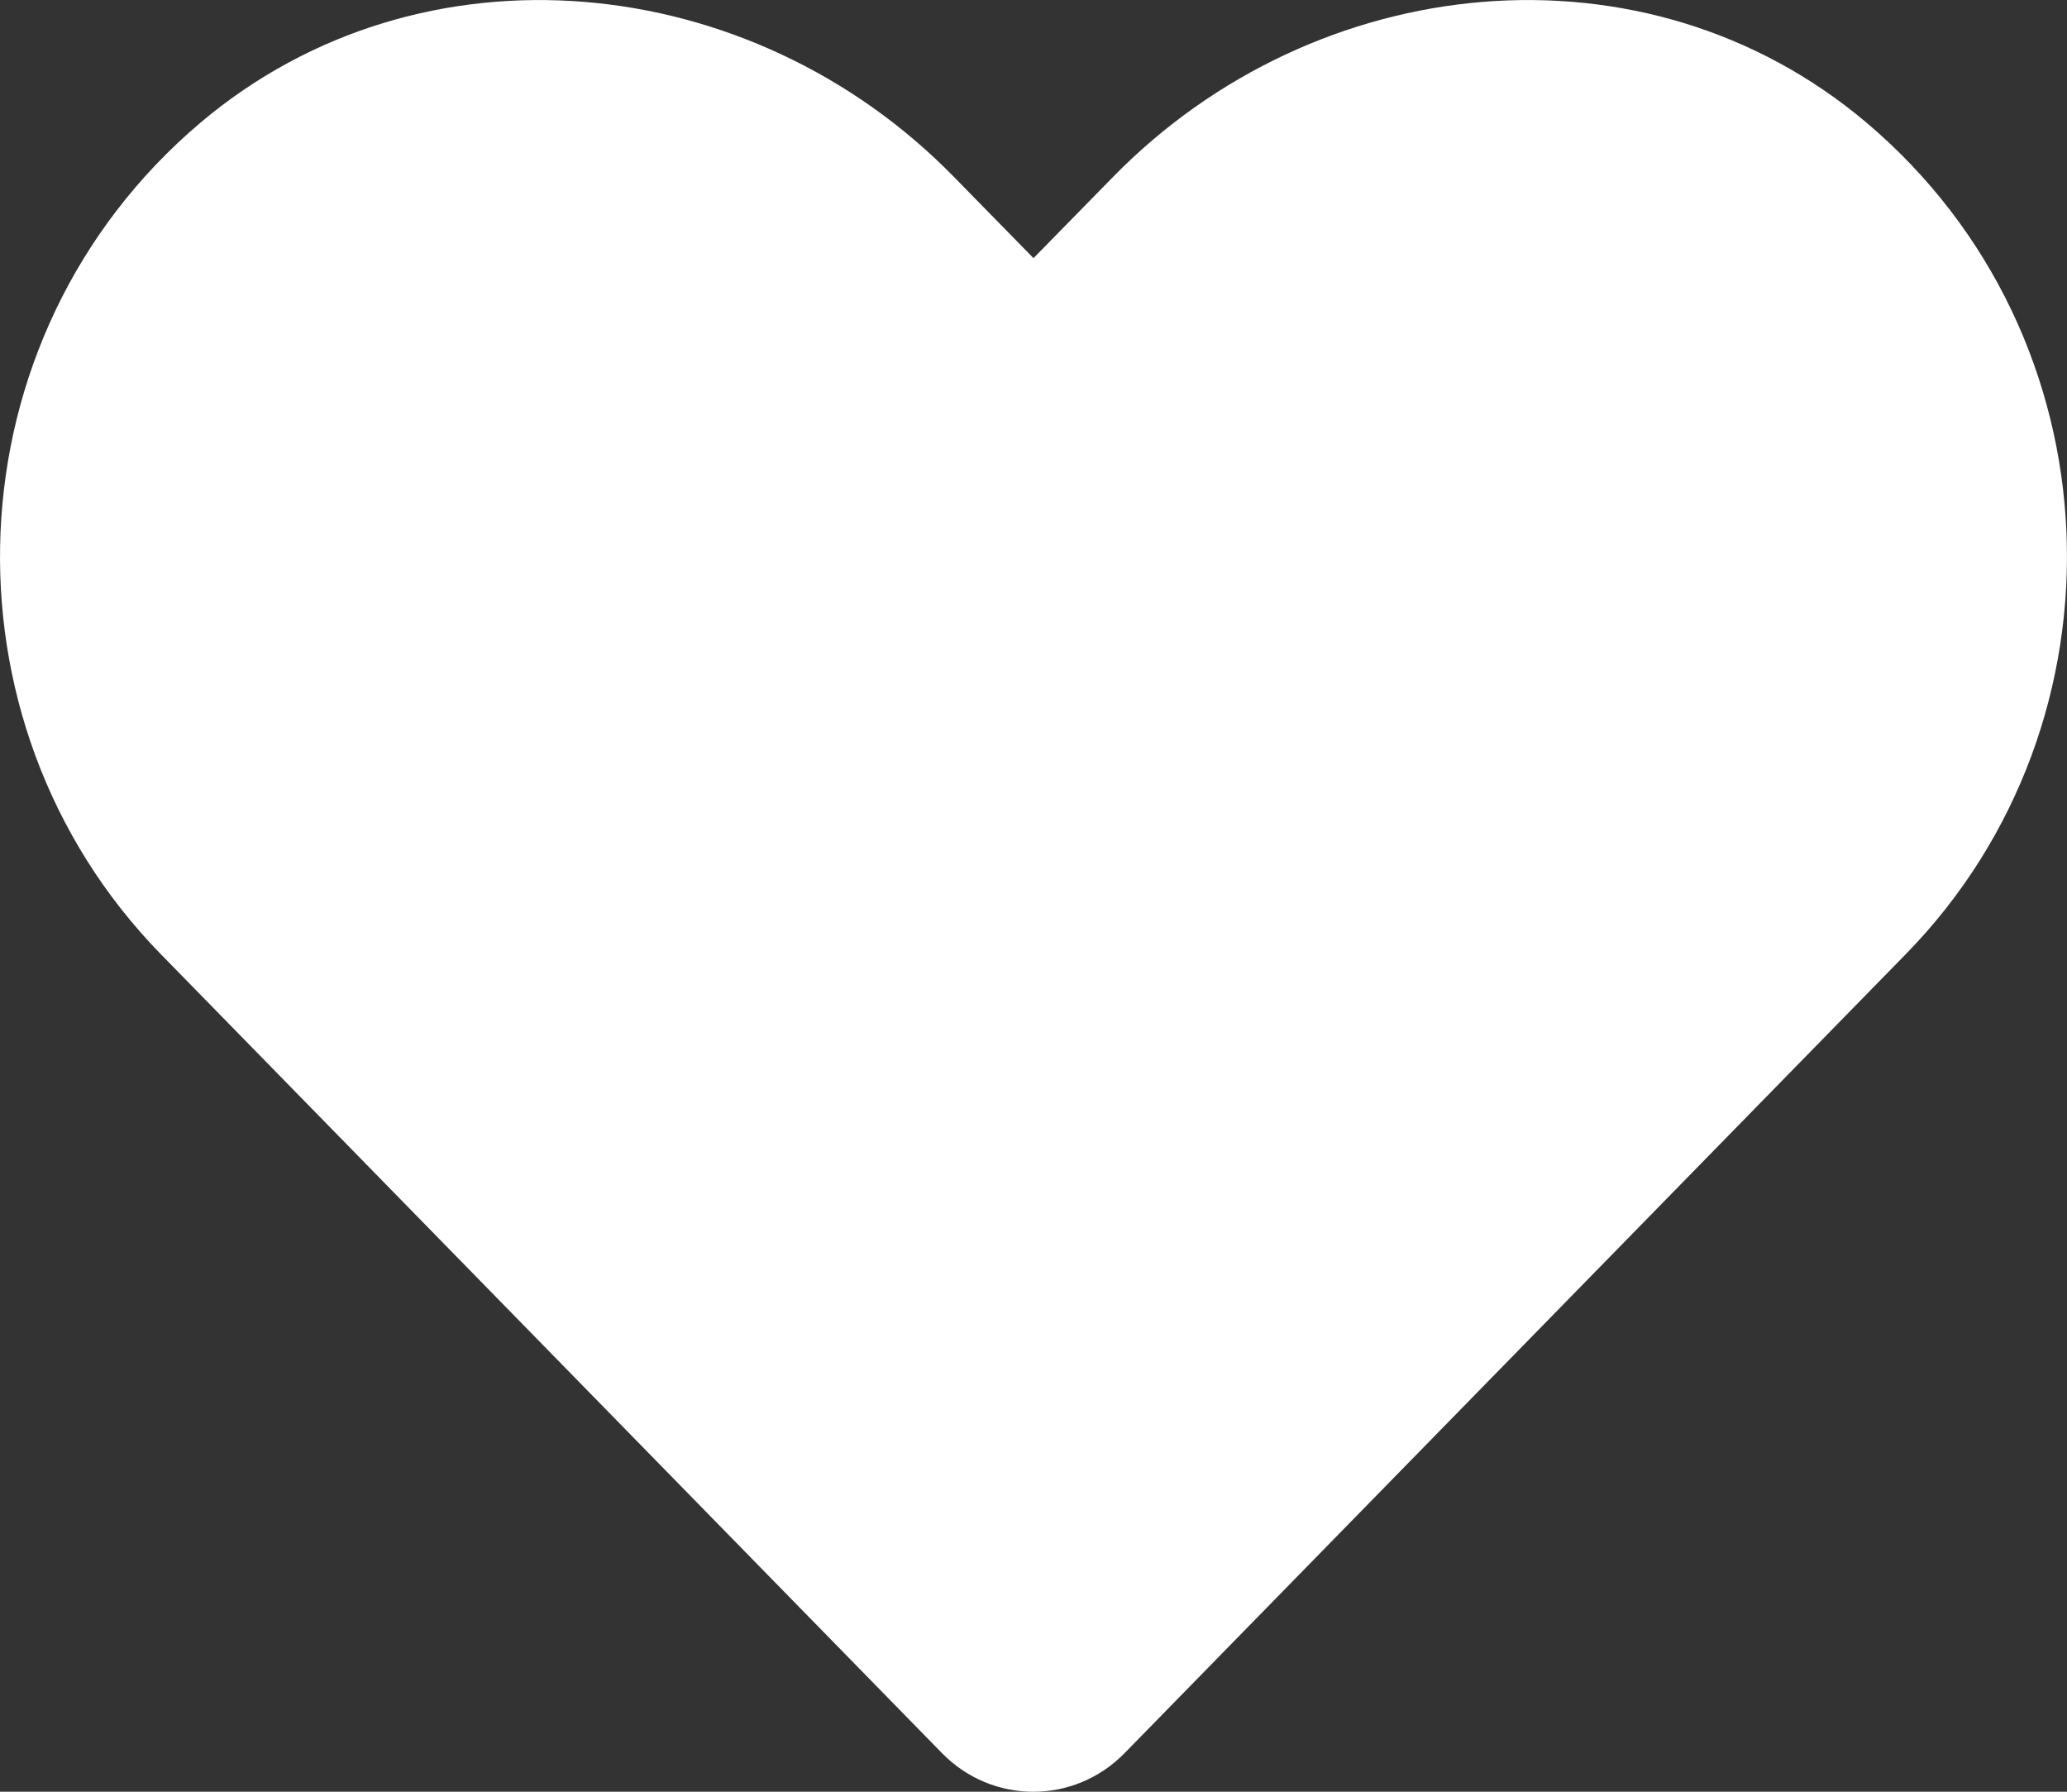 <svg width="15" height="13" viewBox="0 0 15 13" fill="none" xmlns="http://www.w3.org/2000/svg">
<rect x="0" y="0" width="15" height="13" fill="#333333" stroke="none"/>
<path d="M13.544 0.889C11.939 -0.466 9.551 -0.222 8.077 1.284L7.5 1.873L6.923 1.284C5.452 -0.222 3.062 -0.466 1.456 0.889C-0.383 2.444 -0.48 5.236 1.166 6.922L6.835 12.719C7.201 13.094 7.796 13.094 8.162 12.719L13.831 6.922C15.48 5.236 15.384 2.444 13.544 0.889Z" fill="white"/>
</svg>
